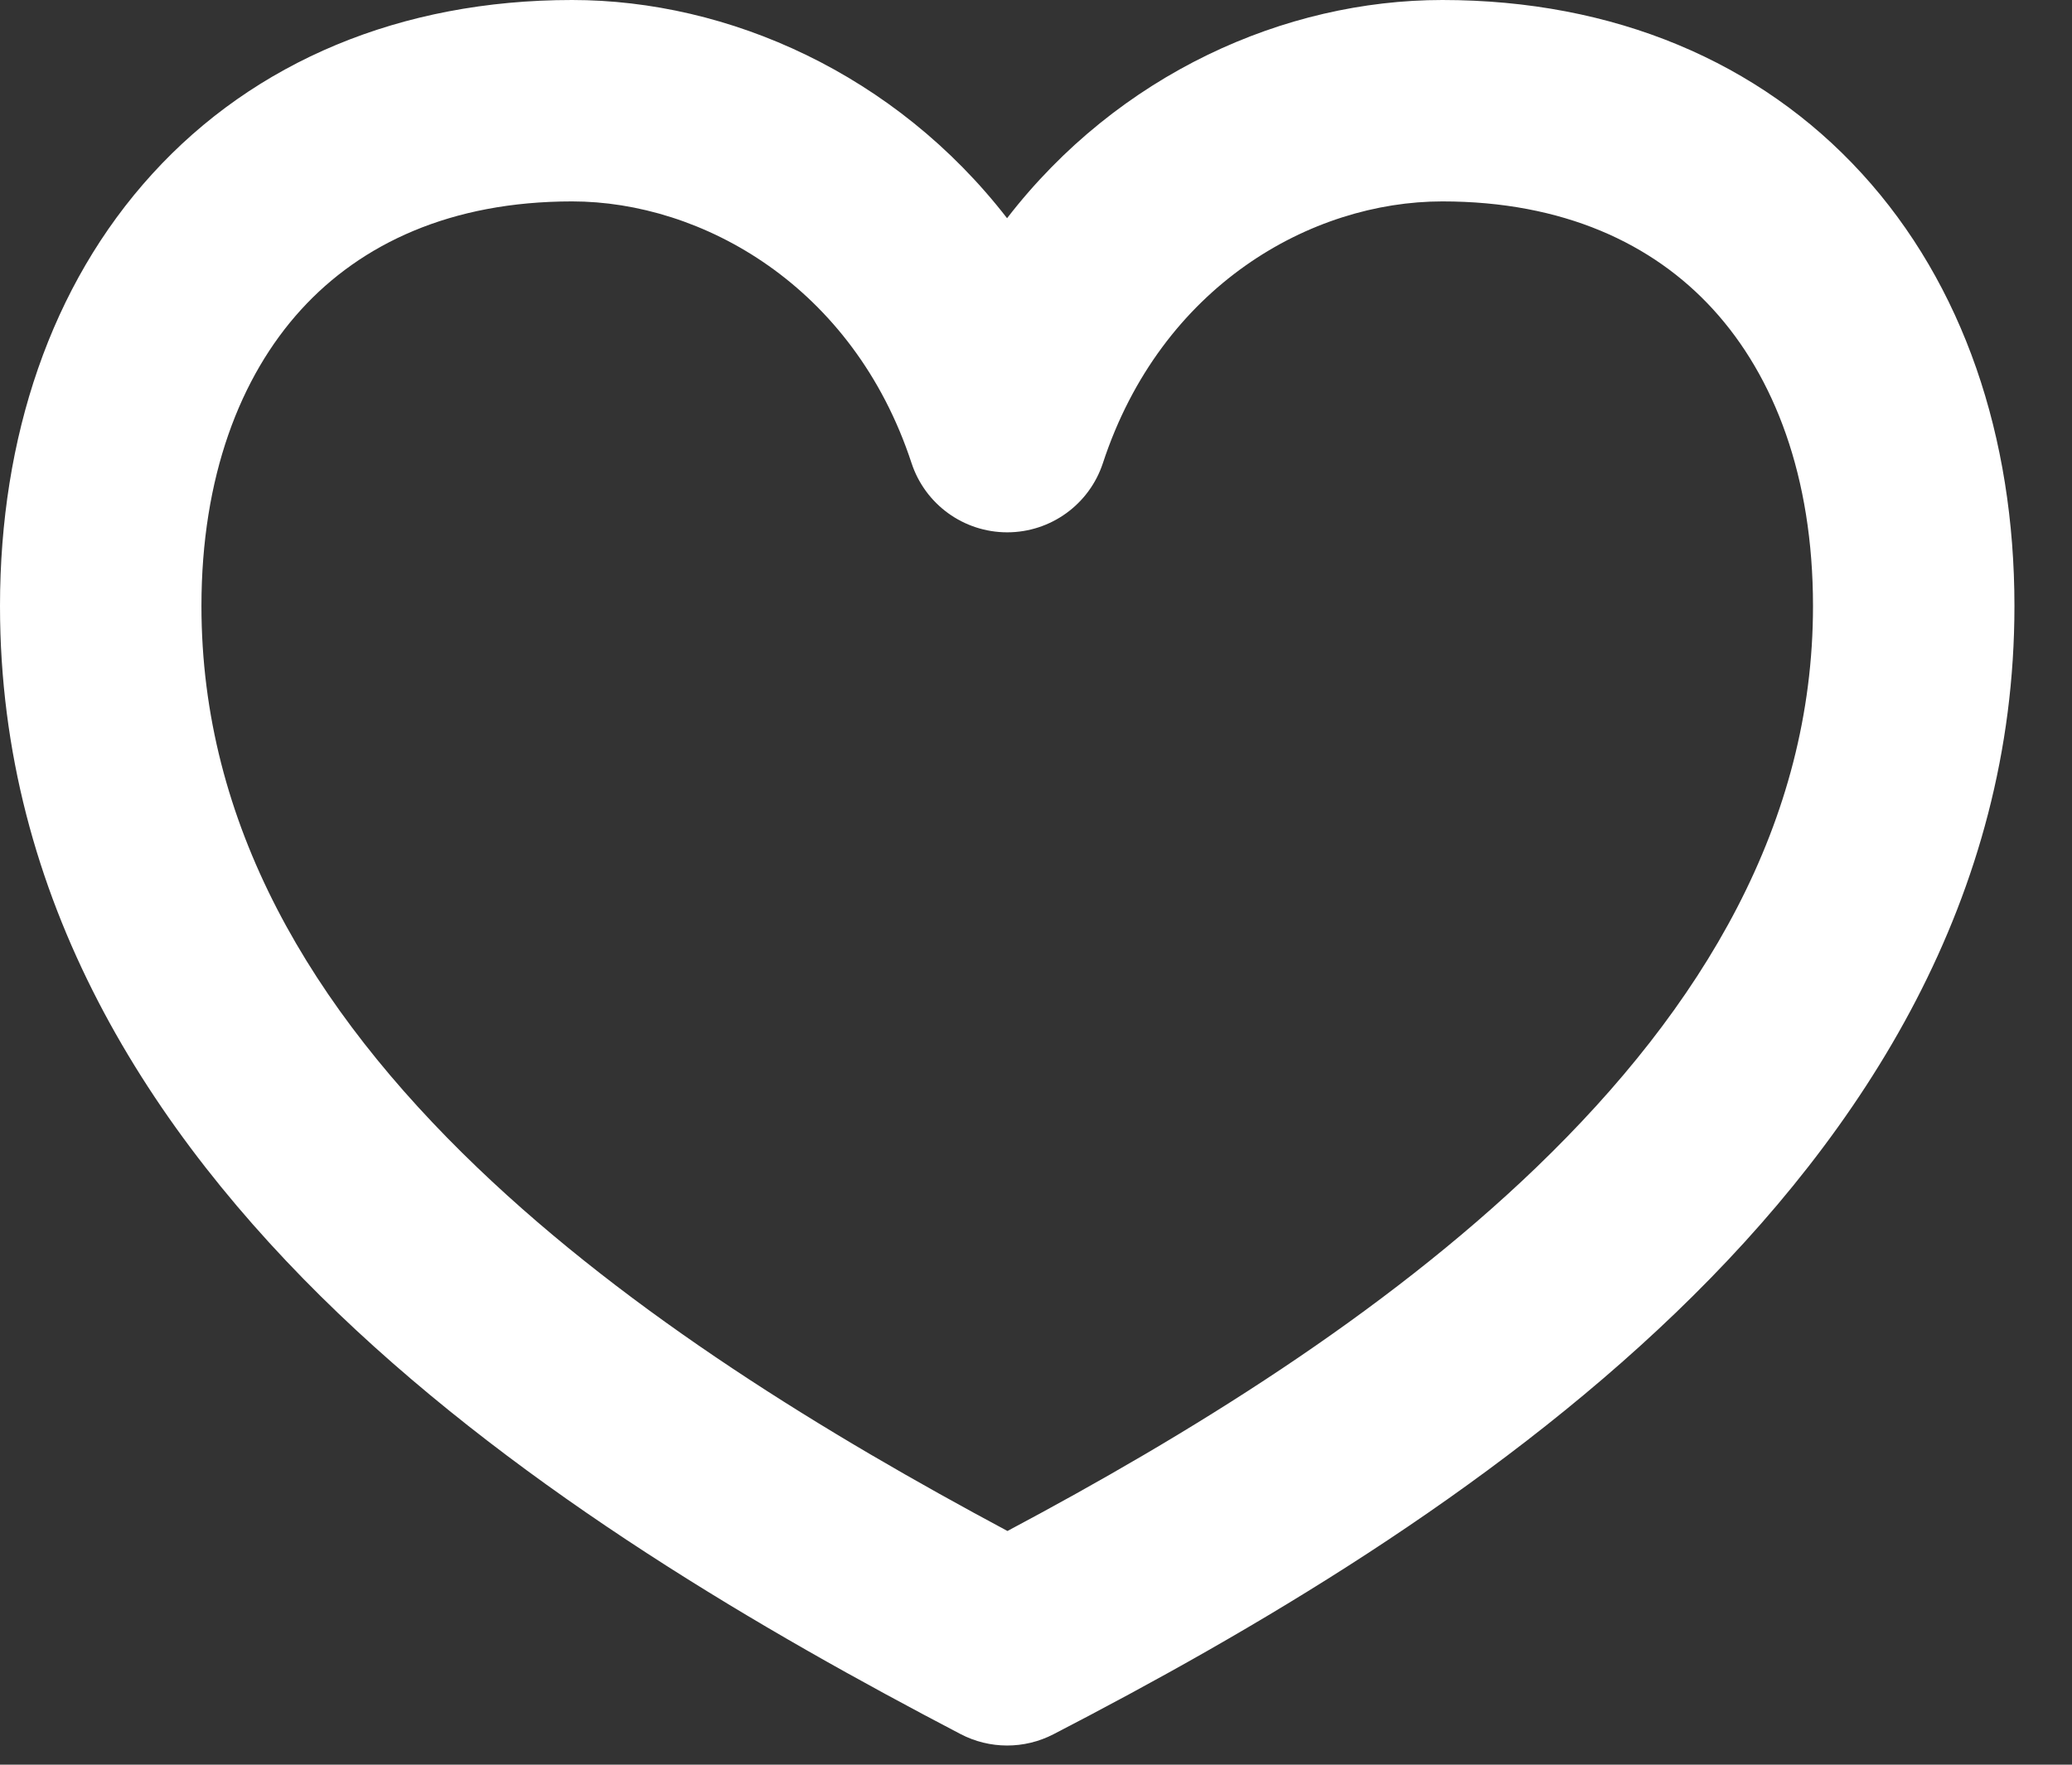 <svg width="27" height="23" viewBox="0 0 27 23" fill="none" xmlns="http://www.w3.org/2000/svg">
<rect x="0" y="0" width="27" height="23" fill="#333333" stroke="none"/>
<path fill-rule="evenodd" clip-rule="evenodd" d="M1.983 2.268C3.316 0.804 5.219 0 7.455 0C9.492 0 11.667 0.963 13.123 2.844C14.574 0.964 16.741 0 18.795 0C21.024 0 22.926 0.8 24.262 2.262C25.585 3.71 26.25 5.695 26.25 7.899C26.25 11.688 24.303 14.738 21.837 17.109C19.377 19.475 16.289 21.278 13.728 22.603C13.348 22.8 12.896 22.799 12.517 22.601C9.956 21.262 6.867 19.471 4.408 17.117C1.942 14.754 0 11.713 0 7.899C0 5.702 0.662 3.718 1.983 2.268ZM3.923 4.036C3.127 4.91 2.625 6.219 2.625 7.899C2.625 10.74 4.053 13.142 6.224 15.221C8.23 17.143 10.776 18.695 13.128 19.954C15.465 18.711 18.01 17.148 20.018 15.217C22.194 13.123 23.625 10.712 23.625 7.899C23.625 6.213 23.121 4.905 22.323 4.032C21.539 3.173 20.369 2.625 18.795 2.625C17.087 2.625 15.132 3.723 14.372 6.035C14.195 6.574 13.692 6.938 13.125 6.938C12.558 6.938 12.055 6.574 11.878 6.035C11.119 3.725 9.144 2.625 7.455 2.625C5.875 2.625 4.707 3.176 3.923 4.036Z" fill="white"/>
</svg>

